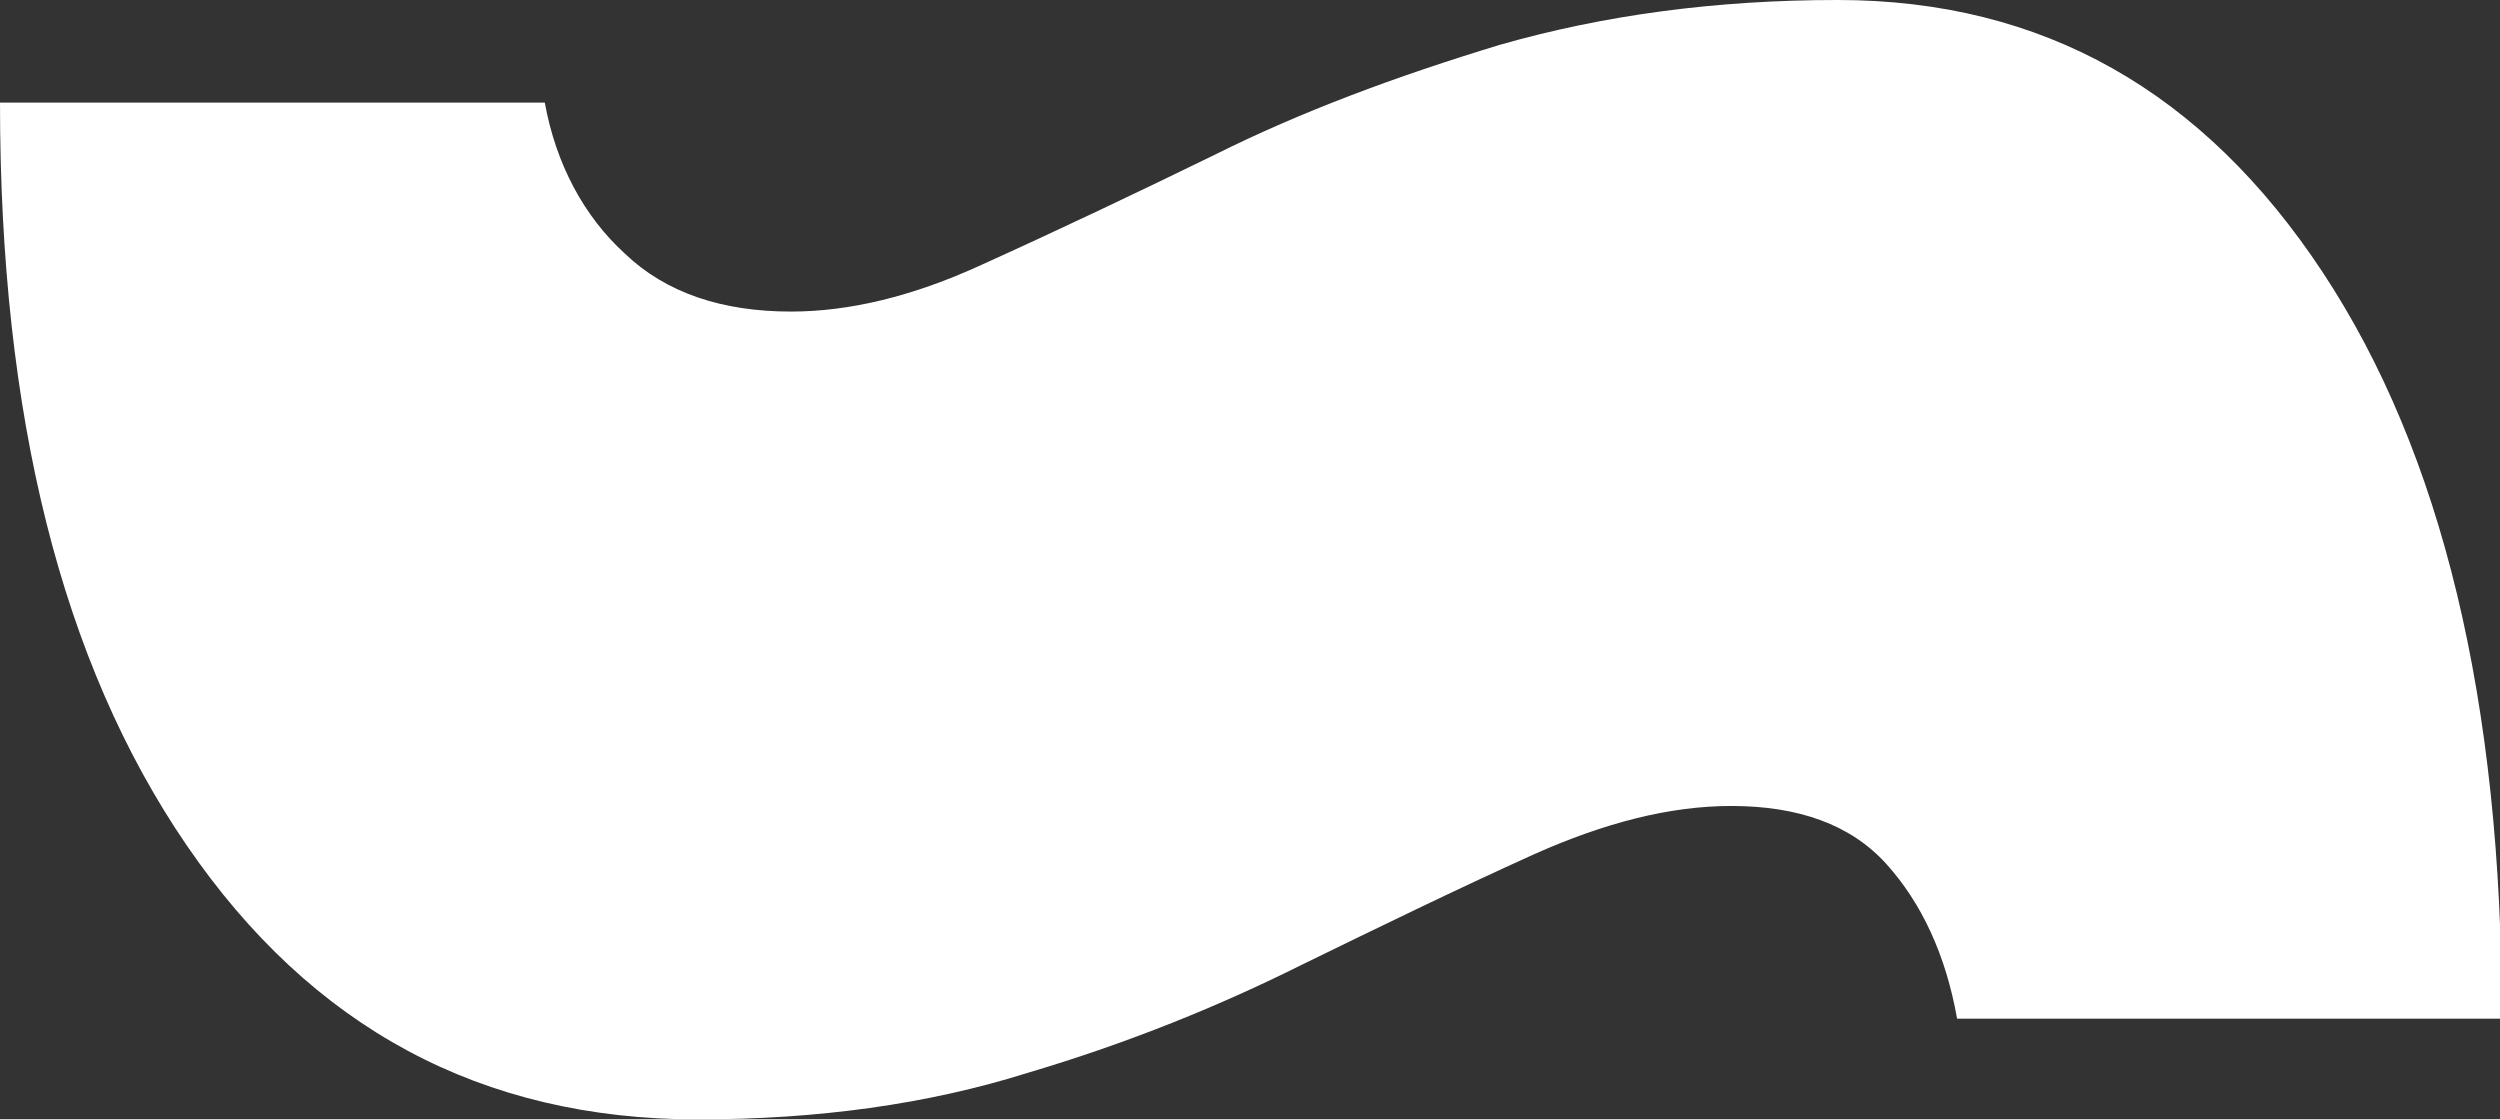<?xml version="1.0" encoding="utf-8"?>
<!-- Generator: Adobe Illustrator 28.0.0, SVG Export Plug-In . SVG Version: 6.00 Build 0)  -->
<svg version="1.1" id="Livello_1" xmlns="http://www.w3.org/2000/svg" xmlns:xlink="http://www.w3.org/1999/xlink" x="0px" y="0px"
	 viewBox="0 0 134 60" style="enable-background:new 0 0 134 60;" xml:space="preserve">
<rect x="0" y="0" width="134" height="60" fill="#333333" stroke="none"/>
<style type="text/css">
	.st0{fill:#FFFFFF;}
</style>
<path class="st0" d="M98.5,0c11,0,19.6,4.9,26,14.6s9.6,23,9.6,40h-29.2c-0.6-3.4-1.9-6.2-3.8-8.3s-4.7-3.1-8.3-3.1
	c-3.3,0-6.8,0.9-10.6,2.6c-4.2,1.9-8.3,3.9-12.4,5.9c-4.4,2.2-9.3,4.2-14.7,5.8C49.7,59.2,43.8,60,37.4,60
	C25.8,60,16.7,55.1,10,45.3S0,22.3,0,5.5h29.2c0.6,3.3,2.1,6.1,4.3,8.1c2.2,2.1,5.2,3.1,8.9,3.1c3.1,0,6.5-0.8,10.2-2.5
	c4.2-1.9,8.4-3.9,12.5-5.9c4.6-2.3,9.7-4.2,15.3-5.9C86,0.8,92,0,98.5,0z"/>
</svg>
